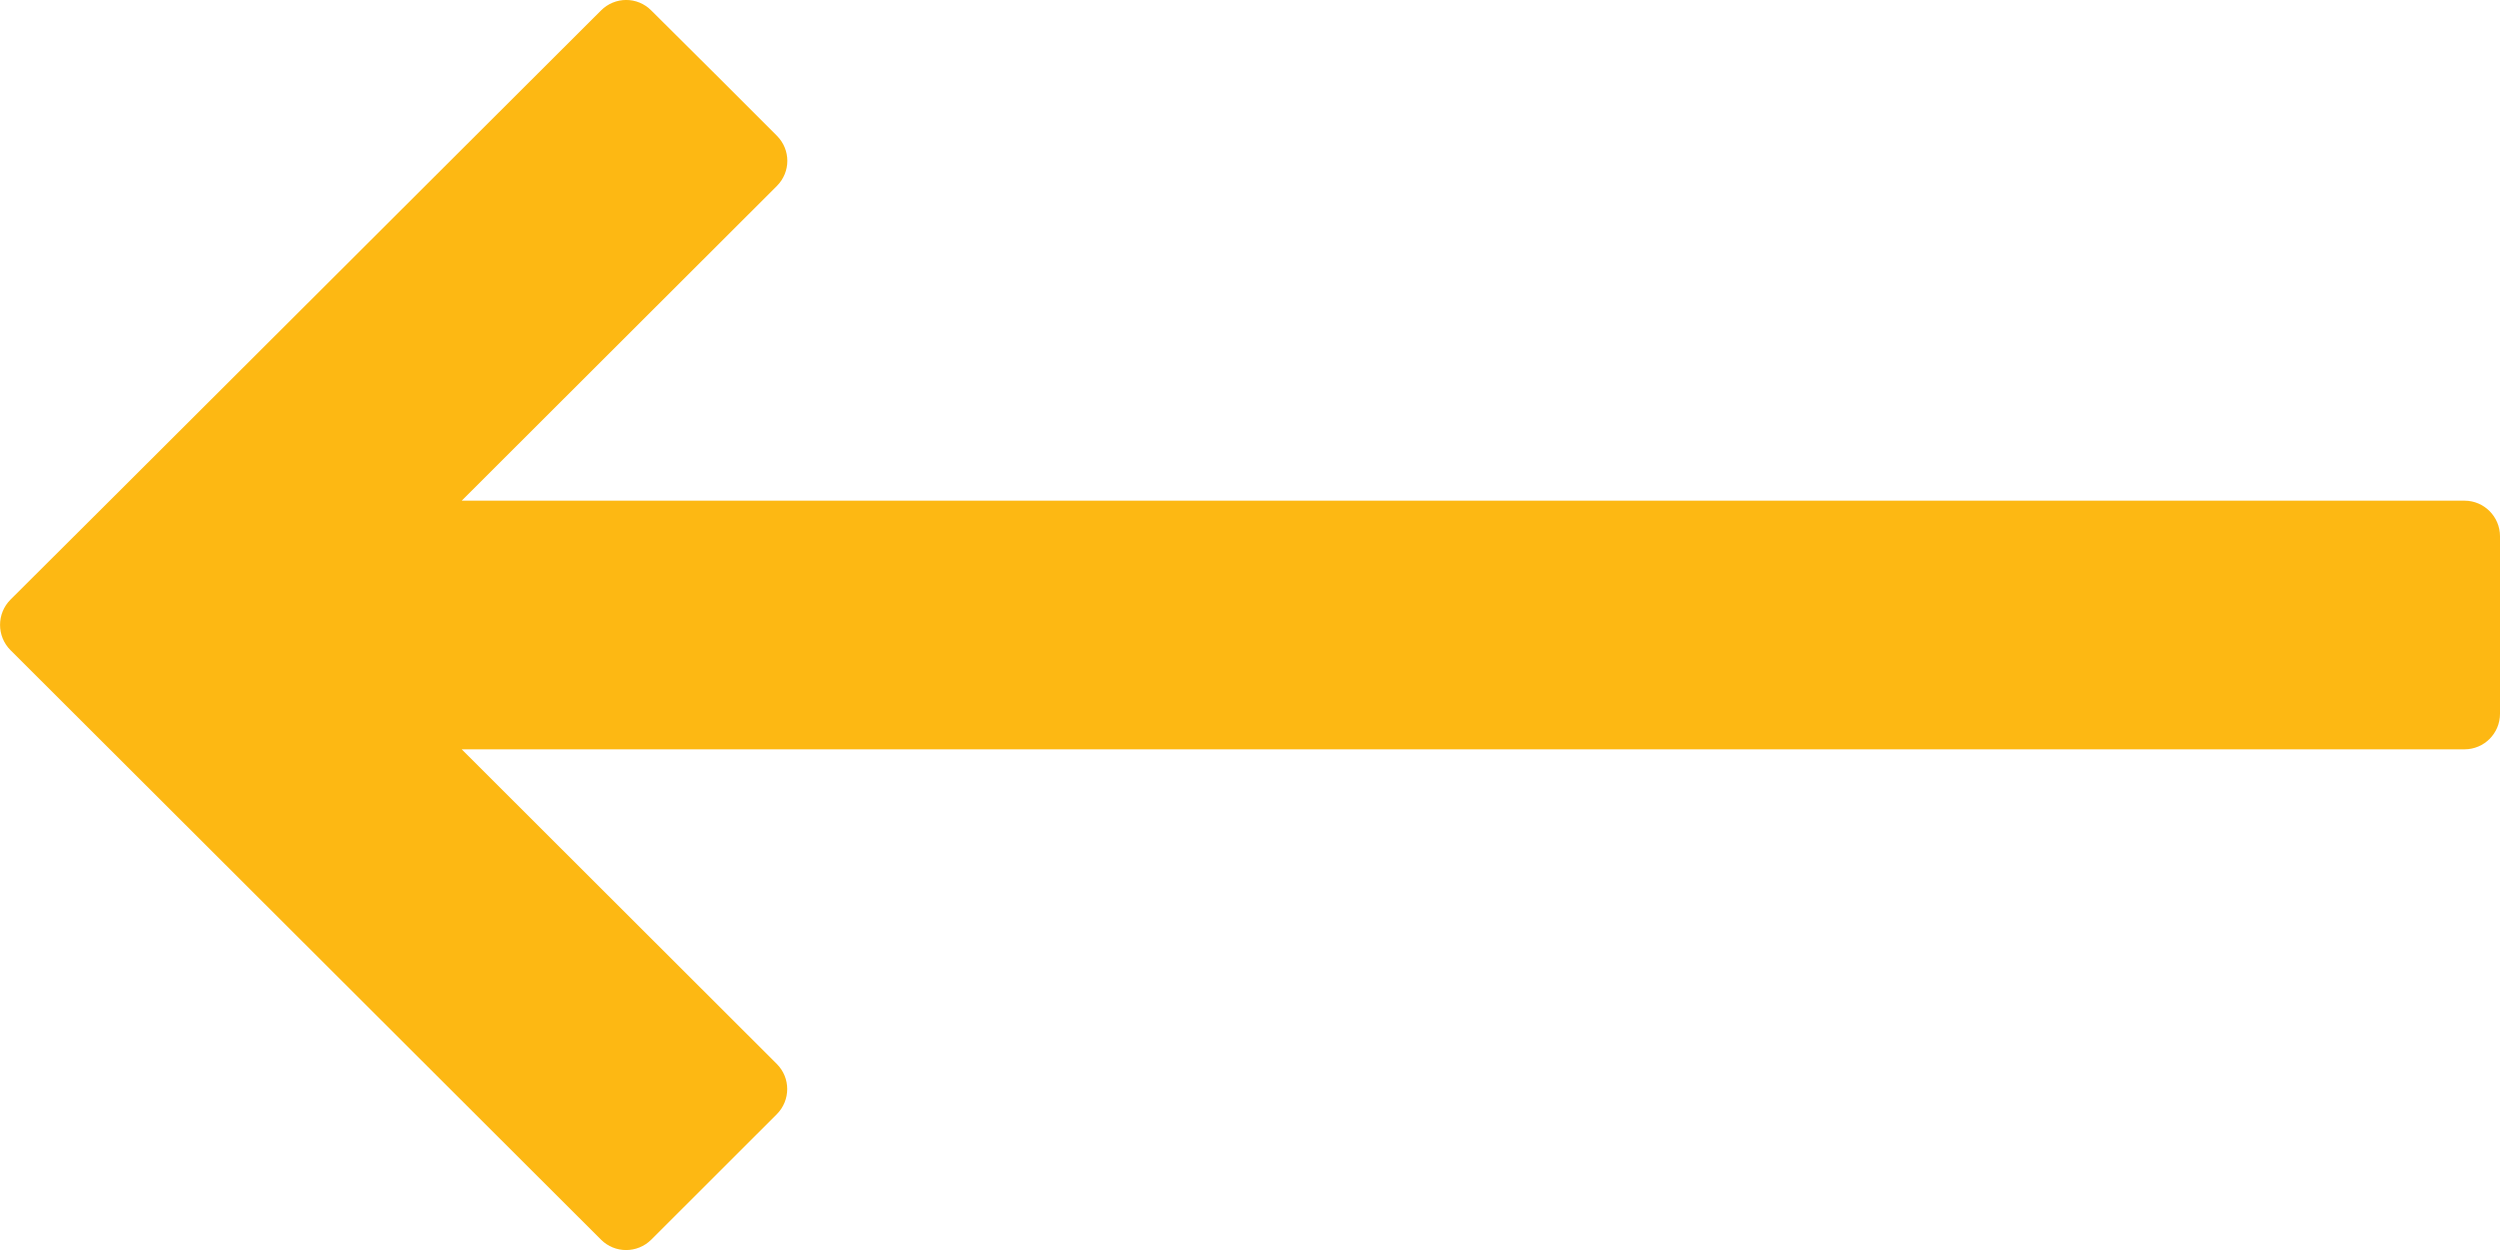 <?xml version="1.0" encoding="utf-8"?>
<!-- Generator: Adobe Illustrator 16.0.0, SVG Export Plug-In . SVG Version: 6.00 Build 0)  -->
<!DOCTYPE svg PUBLIC "-//W3C//DTD SVG 1.1//EN" "http://www.w3.org/Graphics/SVG/1.1/DTD/svg11.dtd">
<svg version="1.1" id="Слой_1" xmlns="http://www.w3.org/2000/svg" xmlns:xlink="http://www.w3.org/1999/xlink" x="0px" y="0px"
	 width="22px" height="11px" viewBox="0 0 22 11" enable-background="new 0 0 22 11" xml:space="preserve">
<path fill="#fdb813" d="M0.966,4.406c0,0,3.412-3.406,4.323-4.314c0.123-0.123,0.32-0.123,0.442,0
	C6.027,0.385,6.543,0.9,6.837,1.195c0.122,0.123,0.122,0.318,0,0.441L4.063,4.406l17.625,0C21.86,4.406,22,4.547,22,4.719
	c0,0.416,0,1.147,0,1.562c0,0.173-0.14,0.313-0.312,0.313H4.063l2.773,2.769c0.122,0.122,0.122,0.319,0,0.442
	c-0.294,0.294-0.811,0.81-1.105,1.104c-0.123,0.122-0.32,0.122-0.442,0L1.122,6.749c0,0-0.671-0.67-1.03-1.028
	c-0.122-0.123-0.122-0.321,0-0.444L0.966,4.406L0.966,4.406L0.966,4.406z"/>
</svg>
